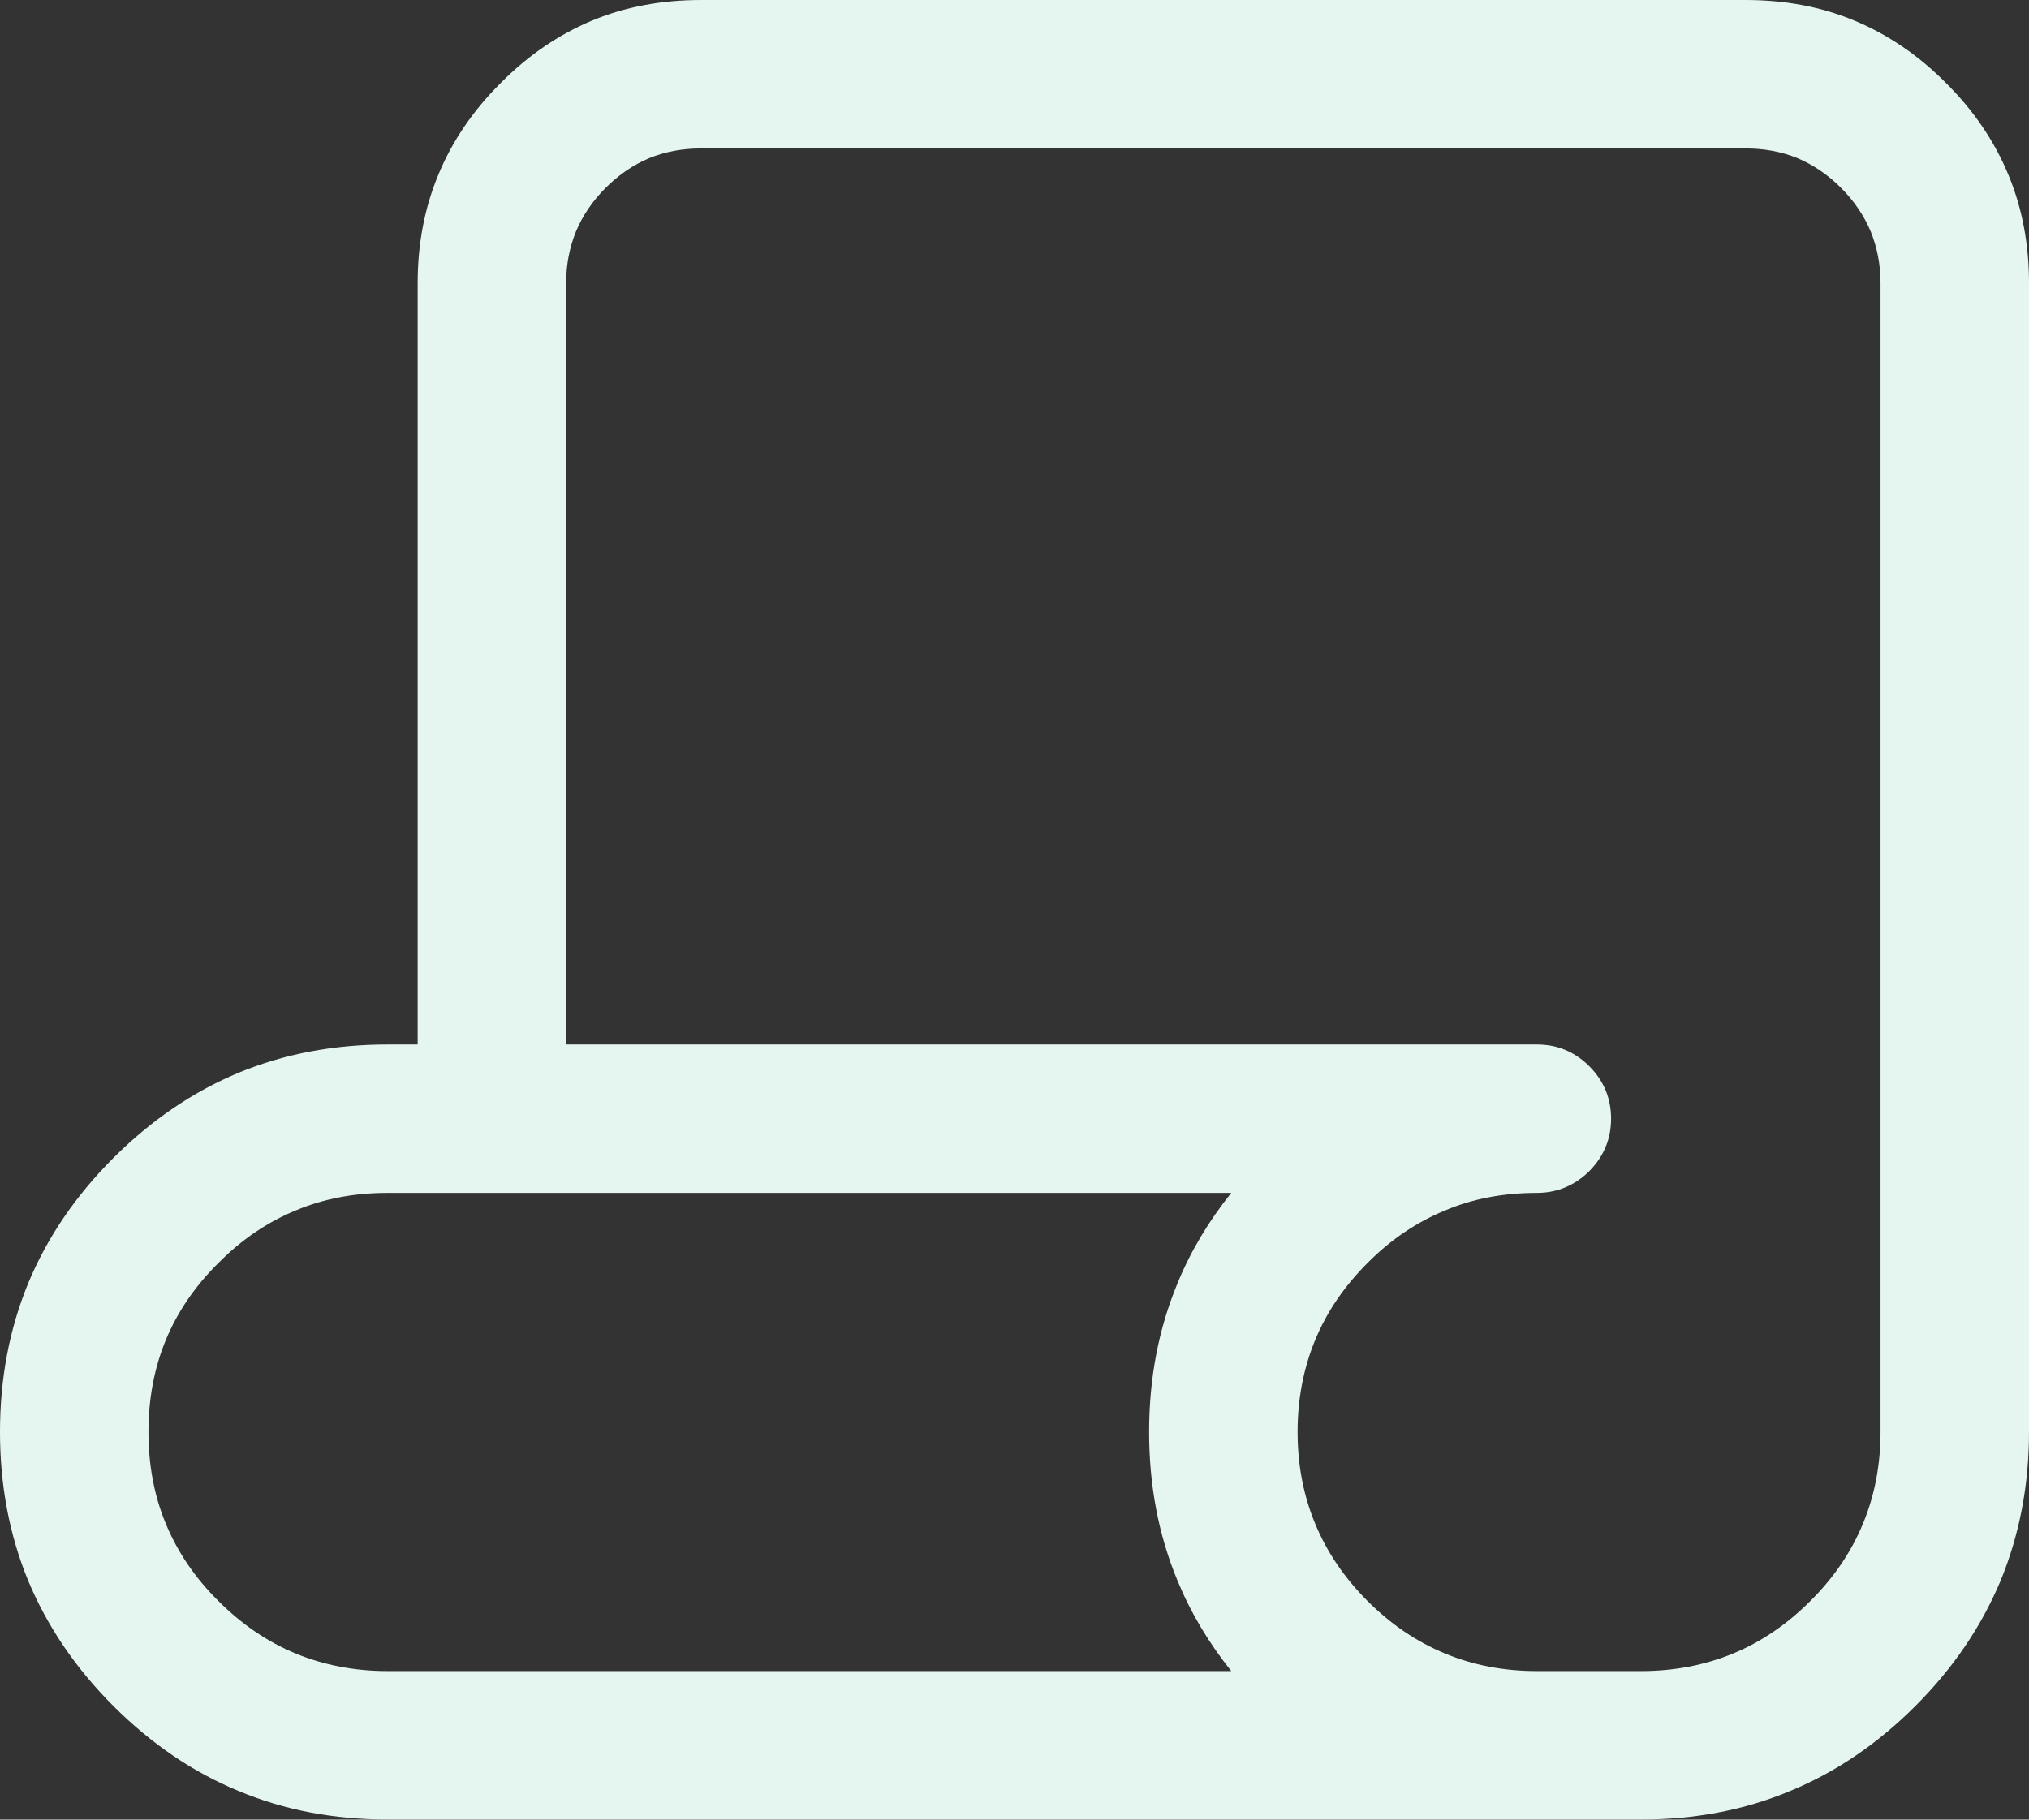 <svg width="82" height="73.556" viewBox="0 0 82 73.555" fill="none" xmlns="http://www.w3.org/2000/svg" xmlns:xlink="http://www.w3.org/1999/xlink">
	<rect x="0" y="0" width="82" height="73.555" fill="#333333" stroke="none"/>
	<desc>
			Created with Pixso.
	</desc>
	<defs/>
	<path id="path (Border)" d="M19.88 48.22L15.66 48.22C14.33 48.22 13.09 48.45 11.95 48.93C10.81 49.4 9.77 50.1 8.83 51.05C7.88 51.99 7.17 53.03 6.7 54.17C6.23 55.31 6 56.55 6 57.88C6 59.22 6.23 60.46 6.7 61.59C7.17 62.73 7.88 63.78 8.83 64.72C9.77 65.66 10.81 66.37 11.95 66.84C13.09 67.31 14.33 67.55 15.66 67.55L49.76 67.55C48.85 66.41 48.12 65.19 47.59 63.9C46.82 62.05 46.44 60.05 46.44 57.88C46.44 55.72 46.82 53.72 47.59 51.87C48.12 50.57 48.85 49.36 49.76 48.22L19.88 48.22ZM62.11 48.22C62.93 48.22 63.64 47.92 64.23 47.34C64.81 46.75 65.11 46.05 65.11 45.22C65.11 44.39 64.81 43.68 64.23 43.1C63.64 42.51 62.93 42.22 62.11 42.22L22.88 42.22L22.88 11.44C22.88 10.69 23.02 9.99 23.28 9.35C23.55 8.71 23.95 8.12 24.48 7.59C25.01 7.06 25.6 6.66 26.24 6.39C26.88 6.13 27.58 6 28.33 6L70.55 6C71.3 6 72 6.13 72.64 6.39C73.28 6.66 73.87 7.06 74.4 7.59C74.93 8.12 75.33 8.71 75.6 9.35C75.86 9.99 76 10.69 76 11.44L76 57.88C76 59.22 75.76 60.46 75.29 61.59C74.82 62.73 74.11 63.78 73.16 64.72C72.22 65.66 71.18 66.37 70.04 66.84C68.9 67.31 67.66 67.55 66.33 67.55L62.11 67.55C60.77 67.55 59.53 67.31 58.4 66.84C57.26 66.37 56.21 65.66 55.27 64.72C54.33 63.78 53.62 62.73 53.15 61.59C52.68 60.46 52.44 59.22 52.44 57.88C52.44 56.55 52.68 55.31 53.15 54.17C53.62 53.03 54.33 51.99 55.27 51.05C56.21 50.1 57.26 49.4 58.4 48.93C59.53 48.45 60.77 48.22 62.11 48.22ZM62.11 73.55L15.66 73.55C13.5 73.55 11.49 73.17 9.65 72.4C7.8 71.64 6.11 70.49 4.58 68.96C3.05 67.43 1.91 65.74 1.14 63.9C0.38 62.05 0 60.05 0 57.88C0 55.72 0.38 53.72 1.14 51.87C1.91 50.02 3.05 48.34 4.58 46.81C6.11 45.28 7.8 44.13 9.65 43.36C11.49 42.6 13.5 42.22 15.66 42.22L16.88 42.22L16.88 11.44C16.88 9.86 17.16 8.39 17.72 7.05C18.28 5.7 19.12 4.46 20.24 3.35C21.35 2.23 22.59 1.39 23.93 0.83C25.28 0.27 26.75 0 28.33 0L70.55 0C72.13 0 73.6 0.27 74.94 0.83C76.29 1.39 77.53 2.23 78.64 3.35C79.76 4.46 80.6 5.7 81.16 7.05C81.72 8.39 82 9.86 82 11.44L82 57.88C82 60.05 81.61 62.05 80.85 63.9C80.08 65.74 78.94 67.43 77.41 68.96C75.88 70.49 74.19 71.64 72.34 72.4C70.5 73.17 68.49 73.55 66.33 73.55L62.11 73.55Z" fill="#E5F6F0" fill-opacity="1" fill-rule="evenodd"/>
</svg>
